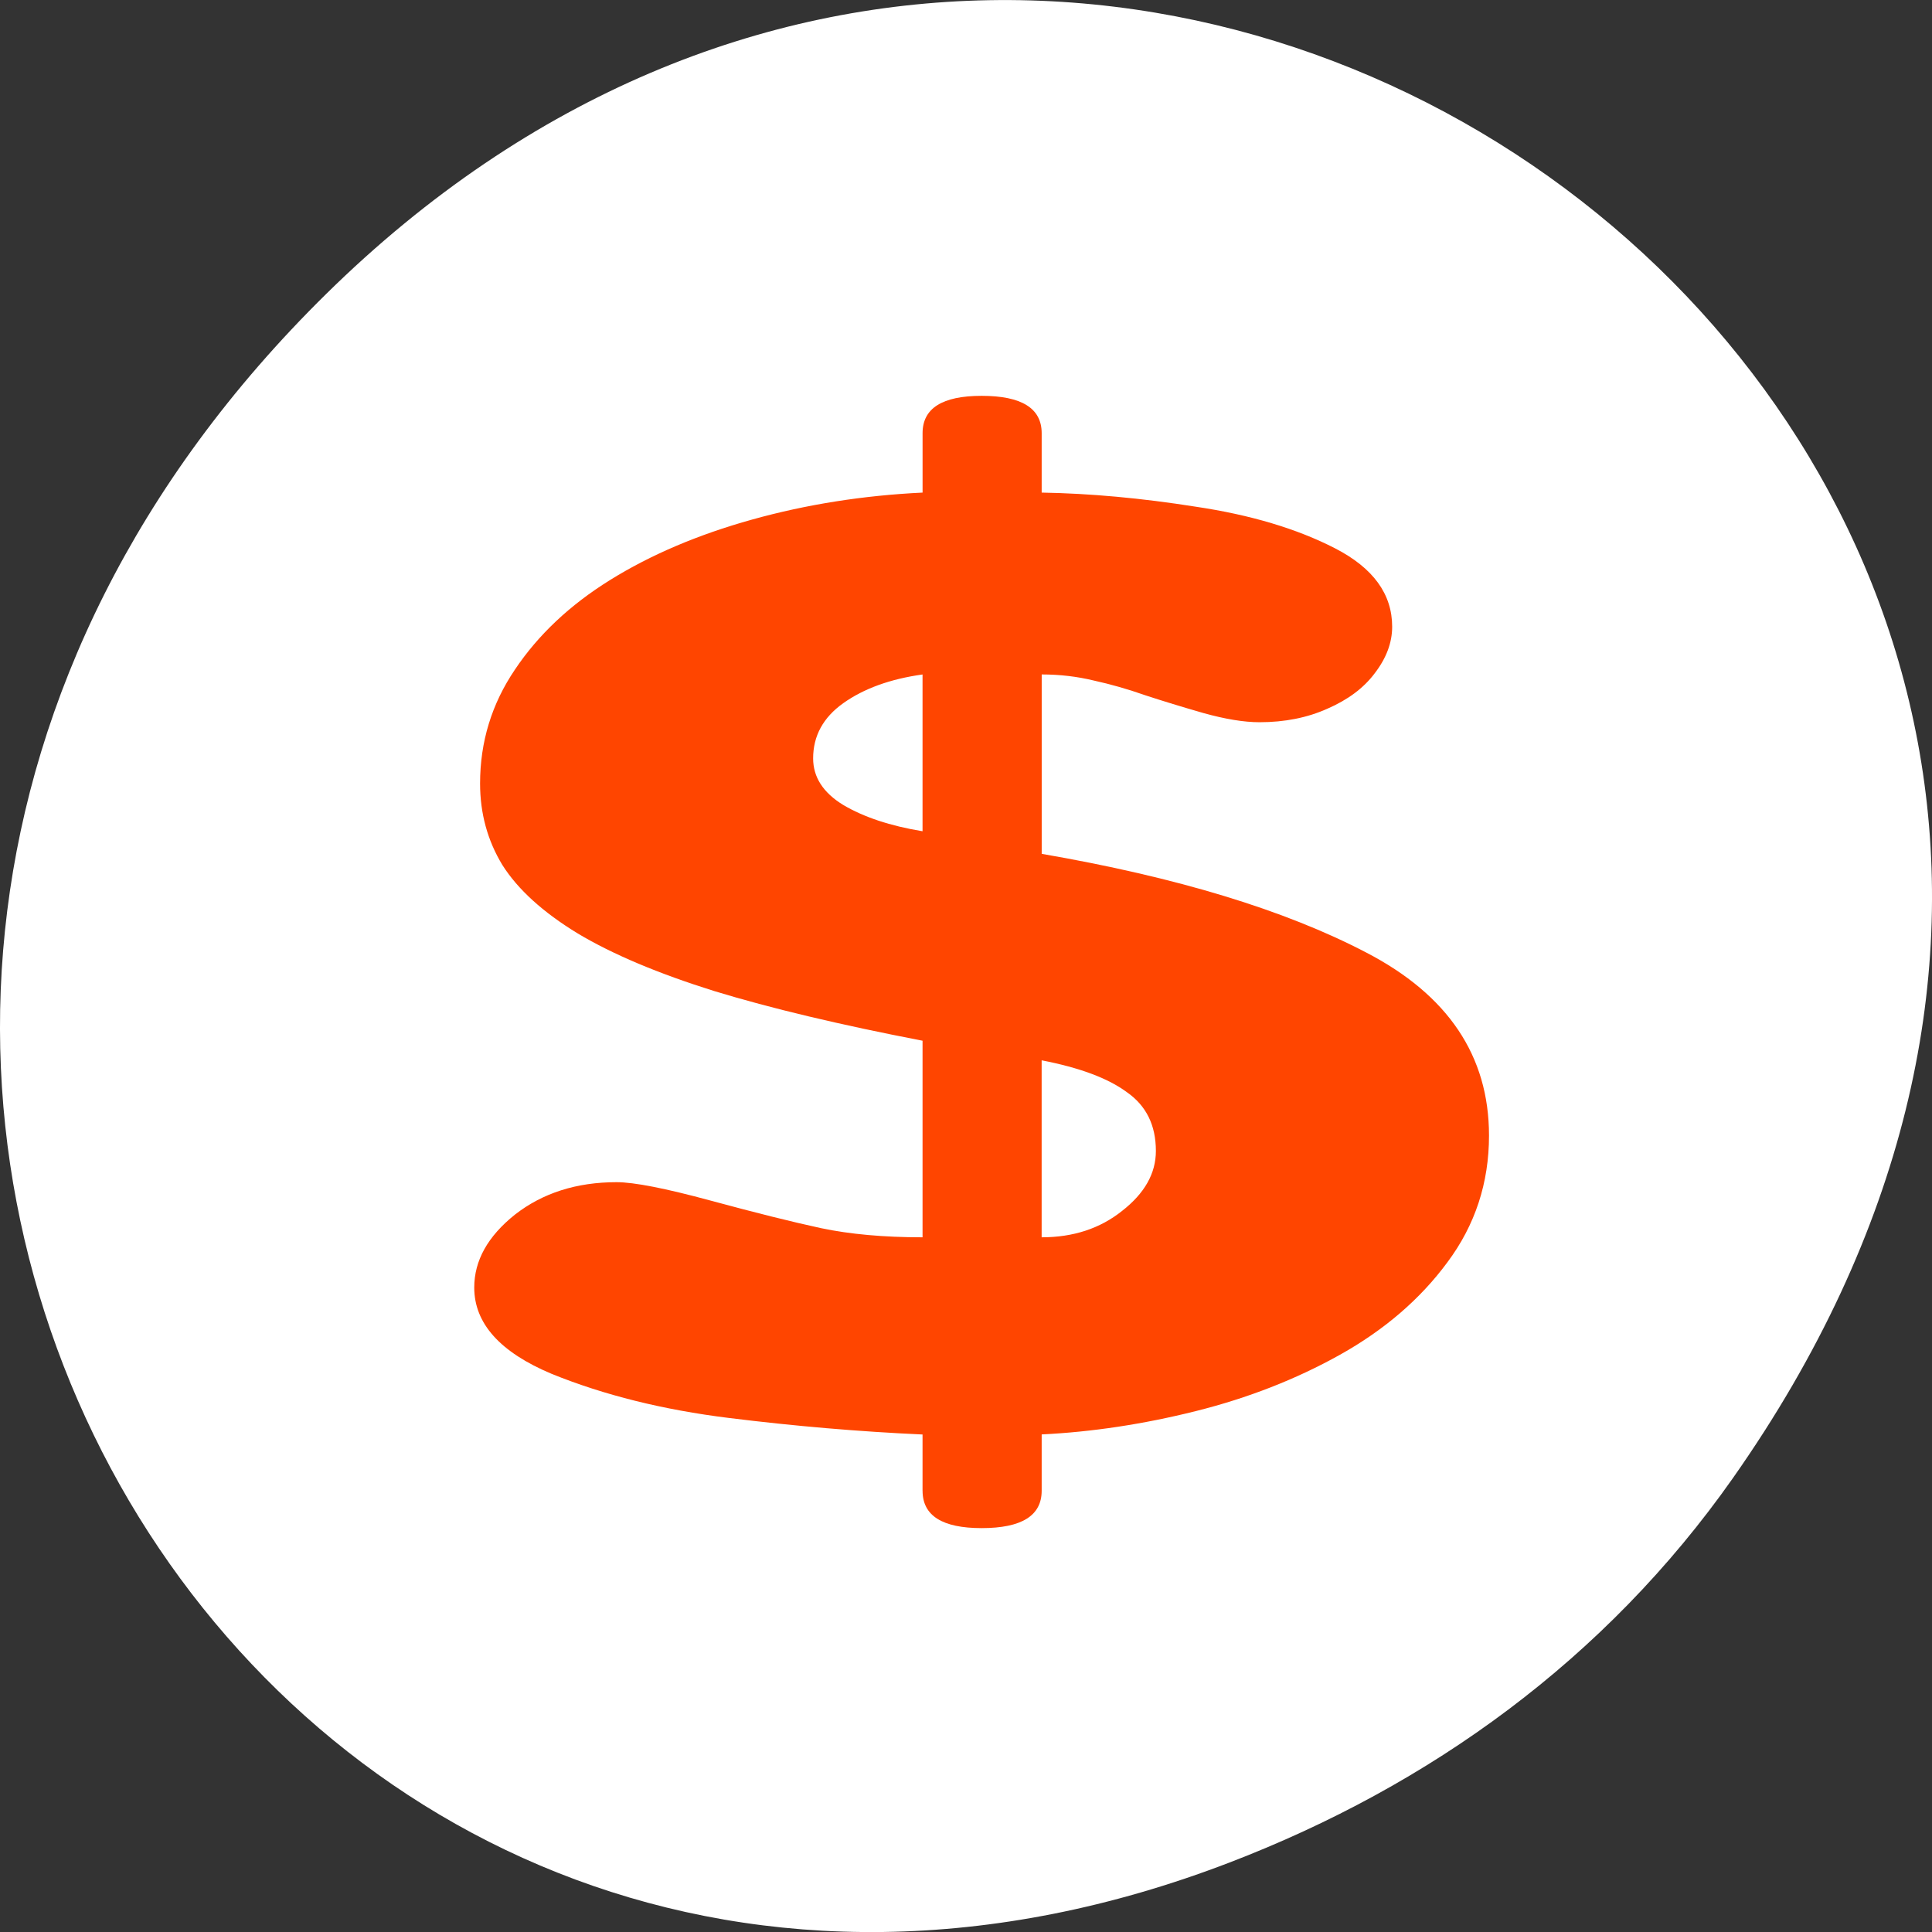 <svg xmlns="http://www.w3.org/2000/svg" viewBox="0 0 256 256"><rect x="0" y="0" width="256" height="256" fill="#333333" stroke="none"/><path d="M 229.63,195.84 C 321.68,64.91 151.682,-67.76 43.24,38.93 -58.93,139.44 35.791,295.61 162.93,246.79 c 26.526,-10.185 49.802,-26.914 66.7,-50.948 z" style="fill:#fff;color:#000"/><path d="m 30.08 59.53 v -4.761 c -2.406 -0.242 -4.862 -0.707 -7.367 -1.397 -2.505 -0.69 -4.752 -1.932 -6.741 -3.726 -1.964 -1.829 -2.947 -4.261 -2.947 -7.297 0 -2.277 0.516 -4.33 1.547 -6.159 1.056 -1.829 2.345 -2.743 3.868 -2.743 0.663 0 1.854 0.518 3.573 1.553 1.719 1.035 3.119 1.811 4.199 2.329 1.105 0.518 2.394 0.776 3.868 0.776 v -16.613 c -3.143 -1.346 -5.783 -2.743 -7.919 -4.192 -2.136 -1.484 -3.868 -3.105 -5.194 -4.865 -1.326 -1.794 -2.284 -3.726 -2.873 -5.796 -0.565 -2.07 -0.847 -4.365 -0.847 -6.883 c 0 -3.519 0.442 -6.728 1.326 -9.626 0.884 -2.933 2.087 -5.451 3.61 -7.556 1.547 -2.139 3.352 -3.847 5.415 -5.124 2.063 -1.277 4.224 -2.036 6.483 -2.277 v -5.02 c 0 -2.105 0.749 -3.157 2.247 -3.157 1.522 0 2.284 1.052 2.284 3.157 v 5.02 c 1.842 0.069 3.794 0.466 5.857 1.19 2.087 0.69 3.855 1.863 5.304 3.519 1.449 1.656 2.173 3.864 2.173 6.624 0 1.346 -0.221 2.657 -0.663 3.933 -0.417 1.242 -1.019 2.243 -1.805 3 -0.761 0.759 -1.621 1.139 -2.578 1.139 -0.589 0 -1.301 -0.259 -2.136 -0.776 -0.81 -0.518 -1.547 -1.018 -2.21 -1.501 -0.663 -0.518 -1.314 -0.932 -1.952 -1.242 -0.638 -0.345 -1.301 -0.518 -1.989 -0.518 v 15.16 c 5.132 1.967 9.245 4.744 12.339 8.332 3.119 3.588 4.678 8.746 4.678 15.474 0 4 -0.528 7.573 -1.584 10.713 -1.031 3.105 -2.394 5.71 -4.089 7.815 -1.67 2.07 -3.499 3.657 -5.488 4.761 -1.989 1.104 -3.941 1.76 -5.857 1.967 v 4.761 c 0 2.105 -0.761 3.157 -2.284 3.157 -1.498 0 -2.247 -1.052 -2.247 -3.157 z m 0 -55.738 v -13.249 c -1.228 0.38 -2.235 1.19 -3.02 2.432 -0.761 1.208 -1.142 2.76 -1.142 4.658 0 1.587 0.381 2.898 1.142 3.933 0.786 1.035 1.793 1.777 3.02 2.225 z m 4.531 19.356 v 14.957 c 1.203 0 2.222 -0.742 3.057 -2.225 0.859 -1.484 1.289 -3.174 1.289 -5.072 0 -2.174 -0.368 -3.83 -1.105 -4.968 -0.712 -1.173 -1.793 -2.07 -3.241 -2.691 z" transform="matrix(3.483 0 0 1.568 17.473 104.2)" style="fill:#ff4500"/></svg>